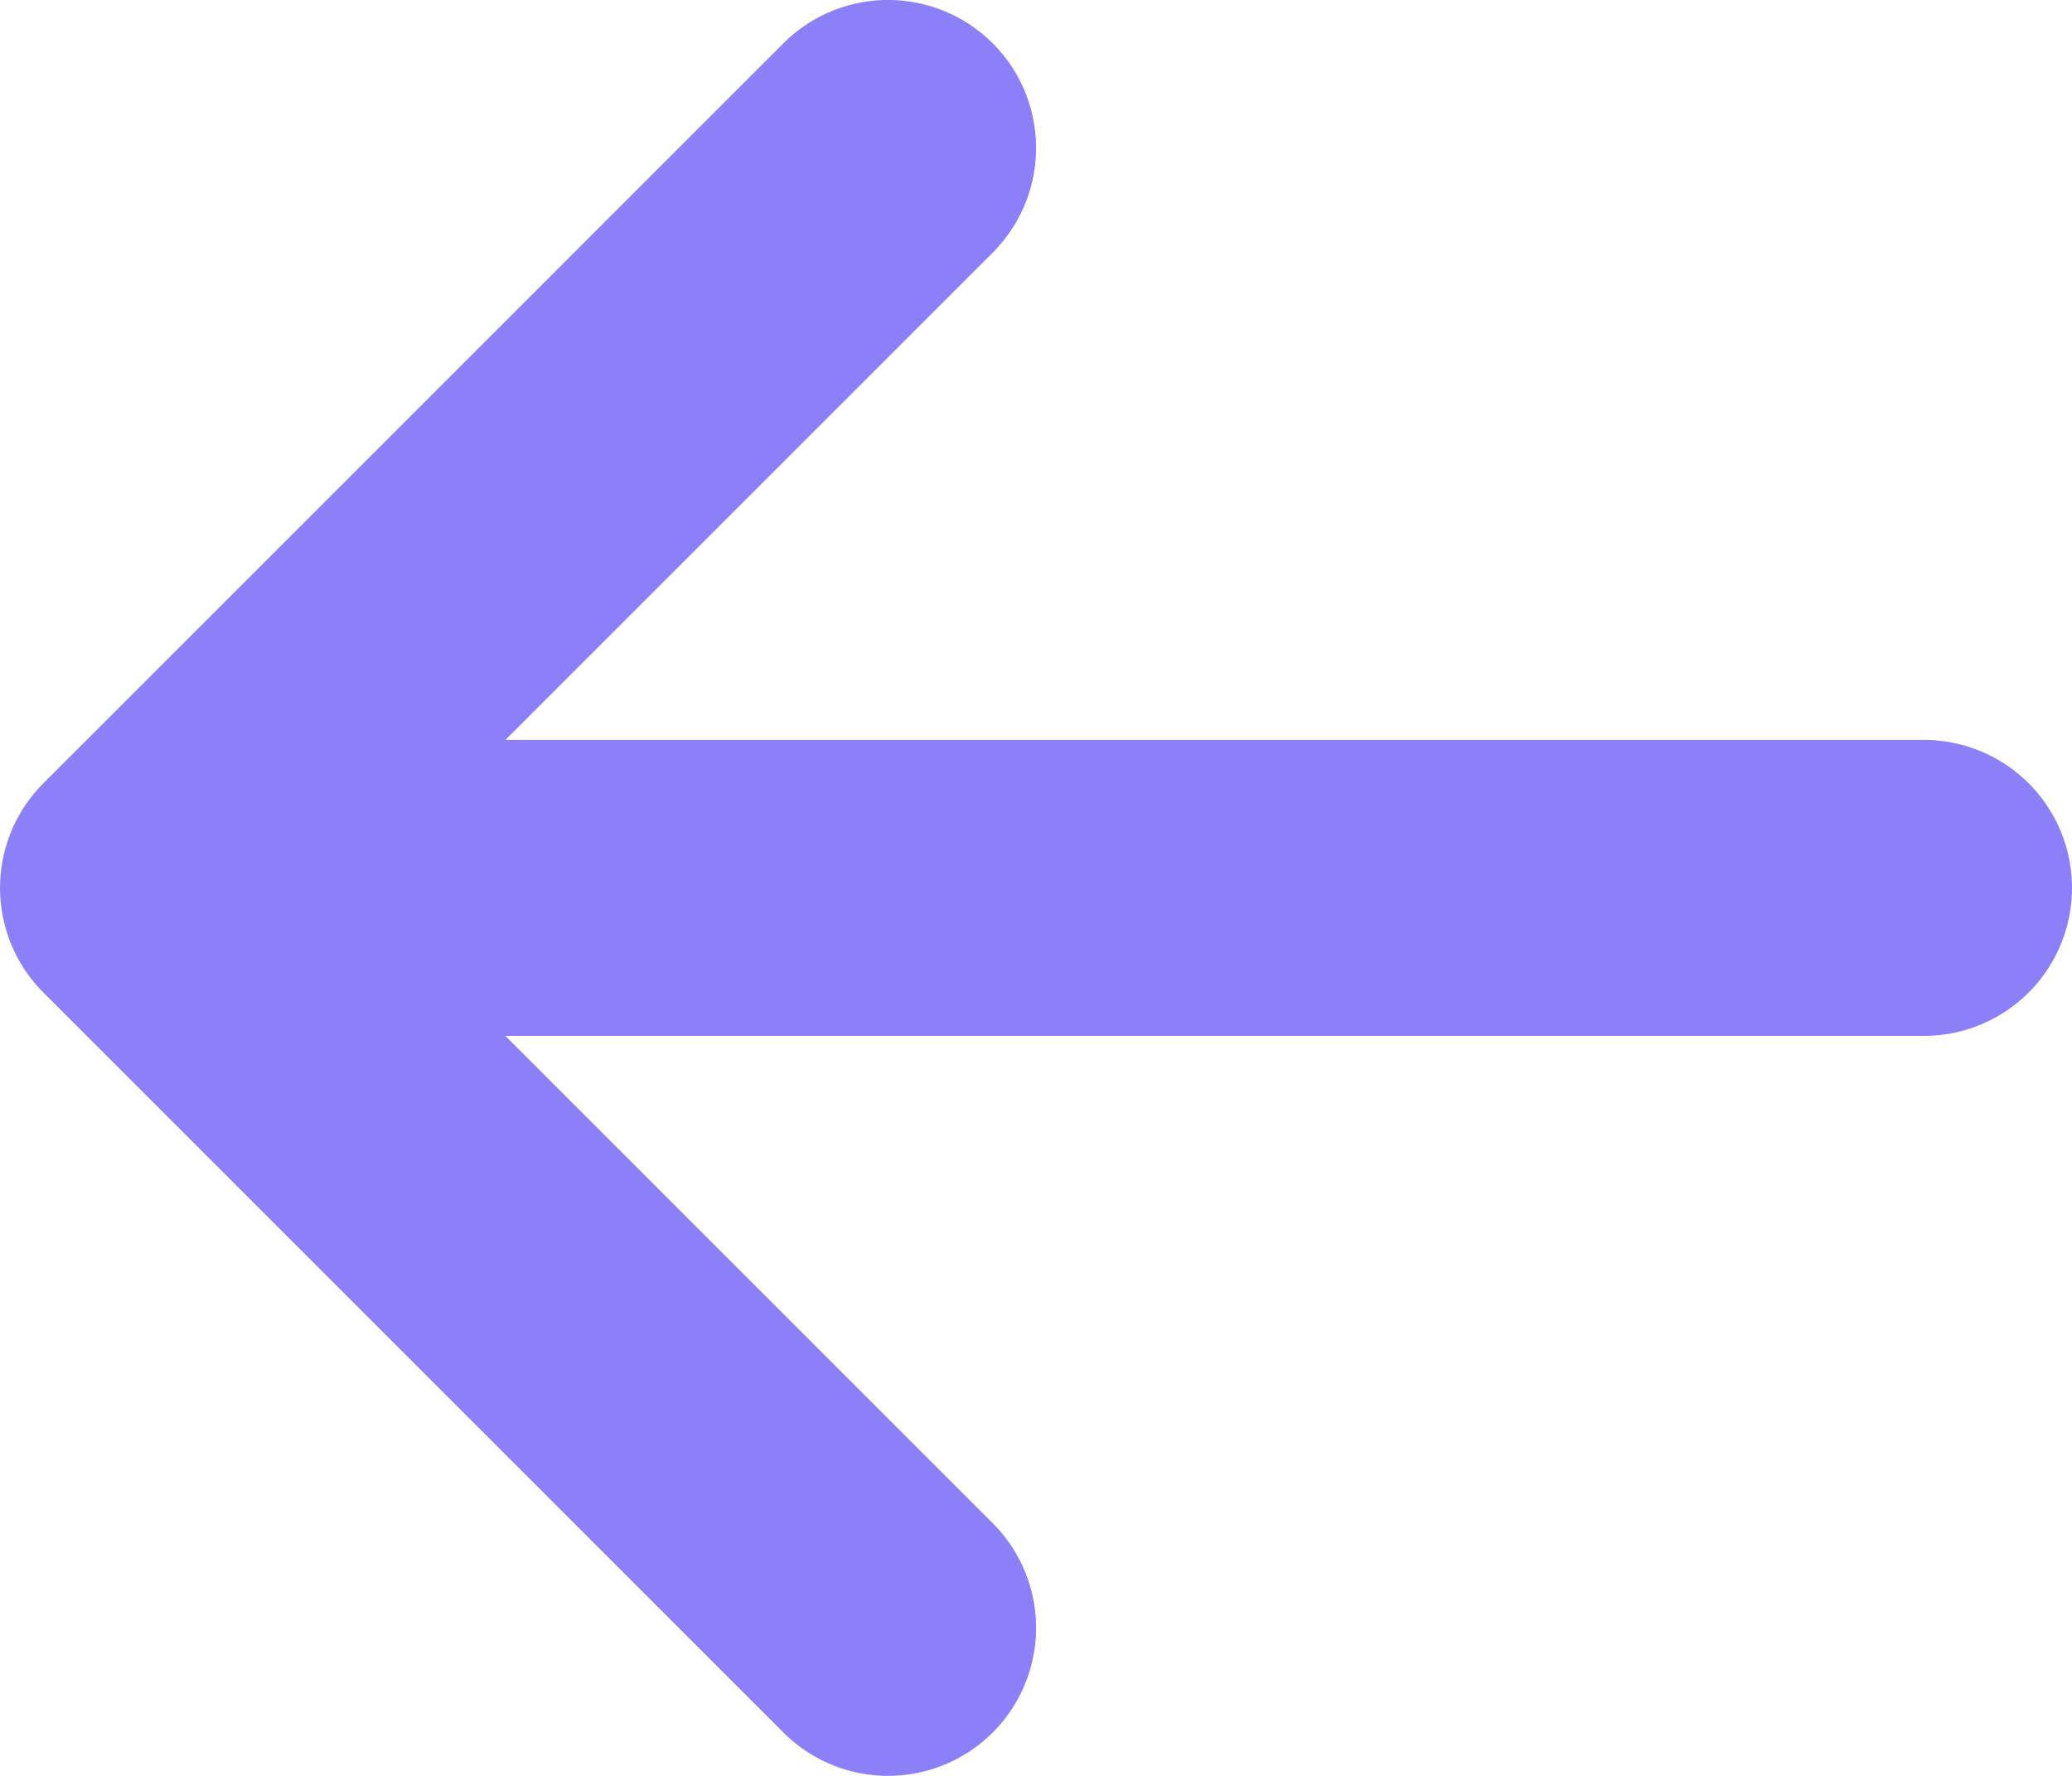 <svg xmlns="http://www.w3.org/2000/svg" width="23.677" height="20.295" viewBox="0 0 23.677 20.295"><path d="M13.45,25.583,4.994,17.127a1.691,1.691,0,0,1,0-2.392L13.45,6.279a1.691,1.691,0,0,1,2.392,2.392L10.273,14.24H26.484a1.691,1.691,0,1,1,0,3.382H10.273l5.569,5.569a1.691,1.691,0,1,1-2.392,2.392Z" transform="translate(-4.498 -5.784)" fill="#8c80f8"/></svg>